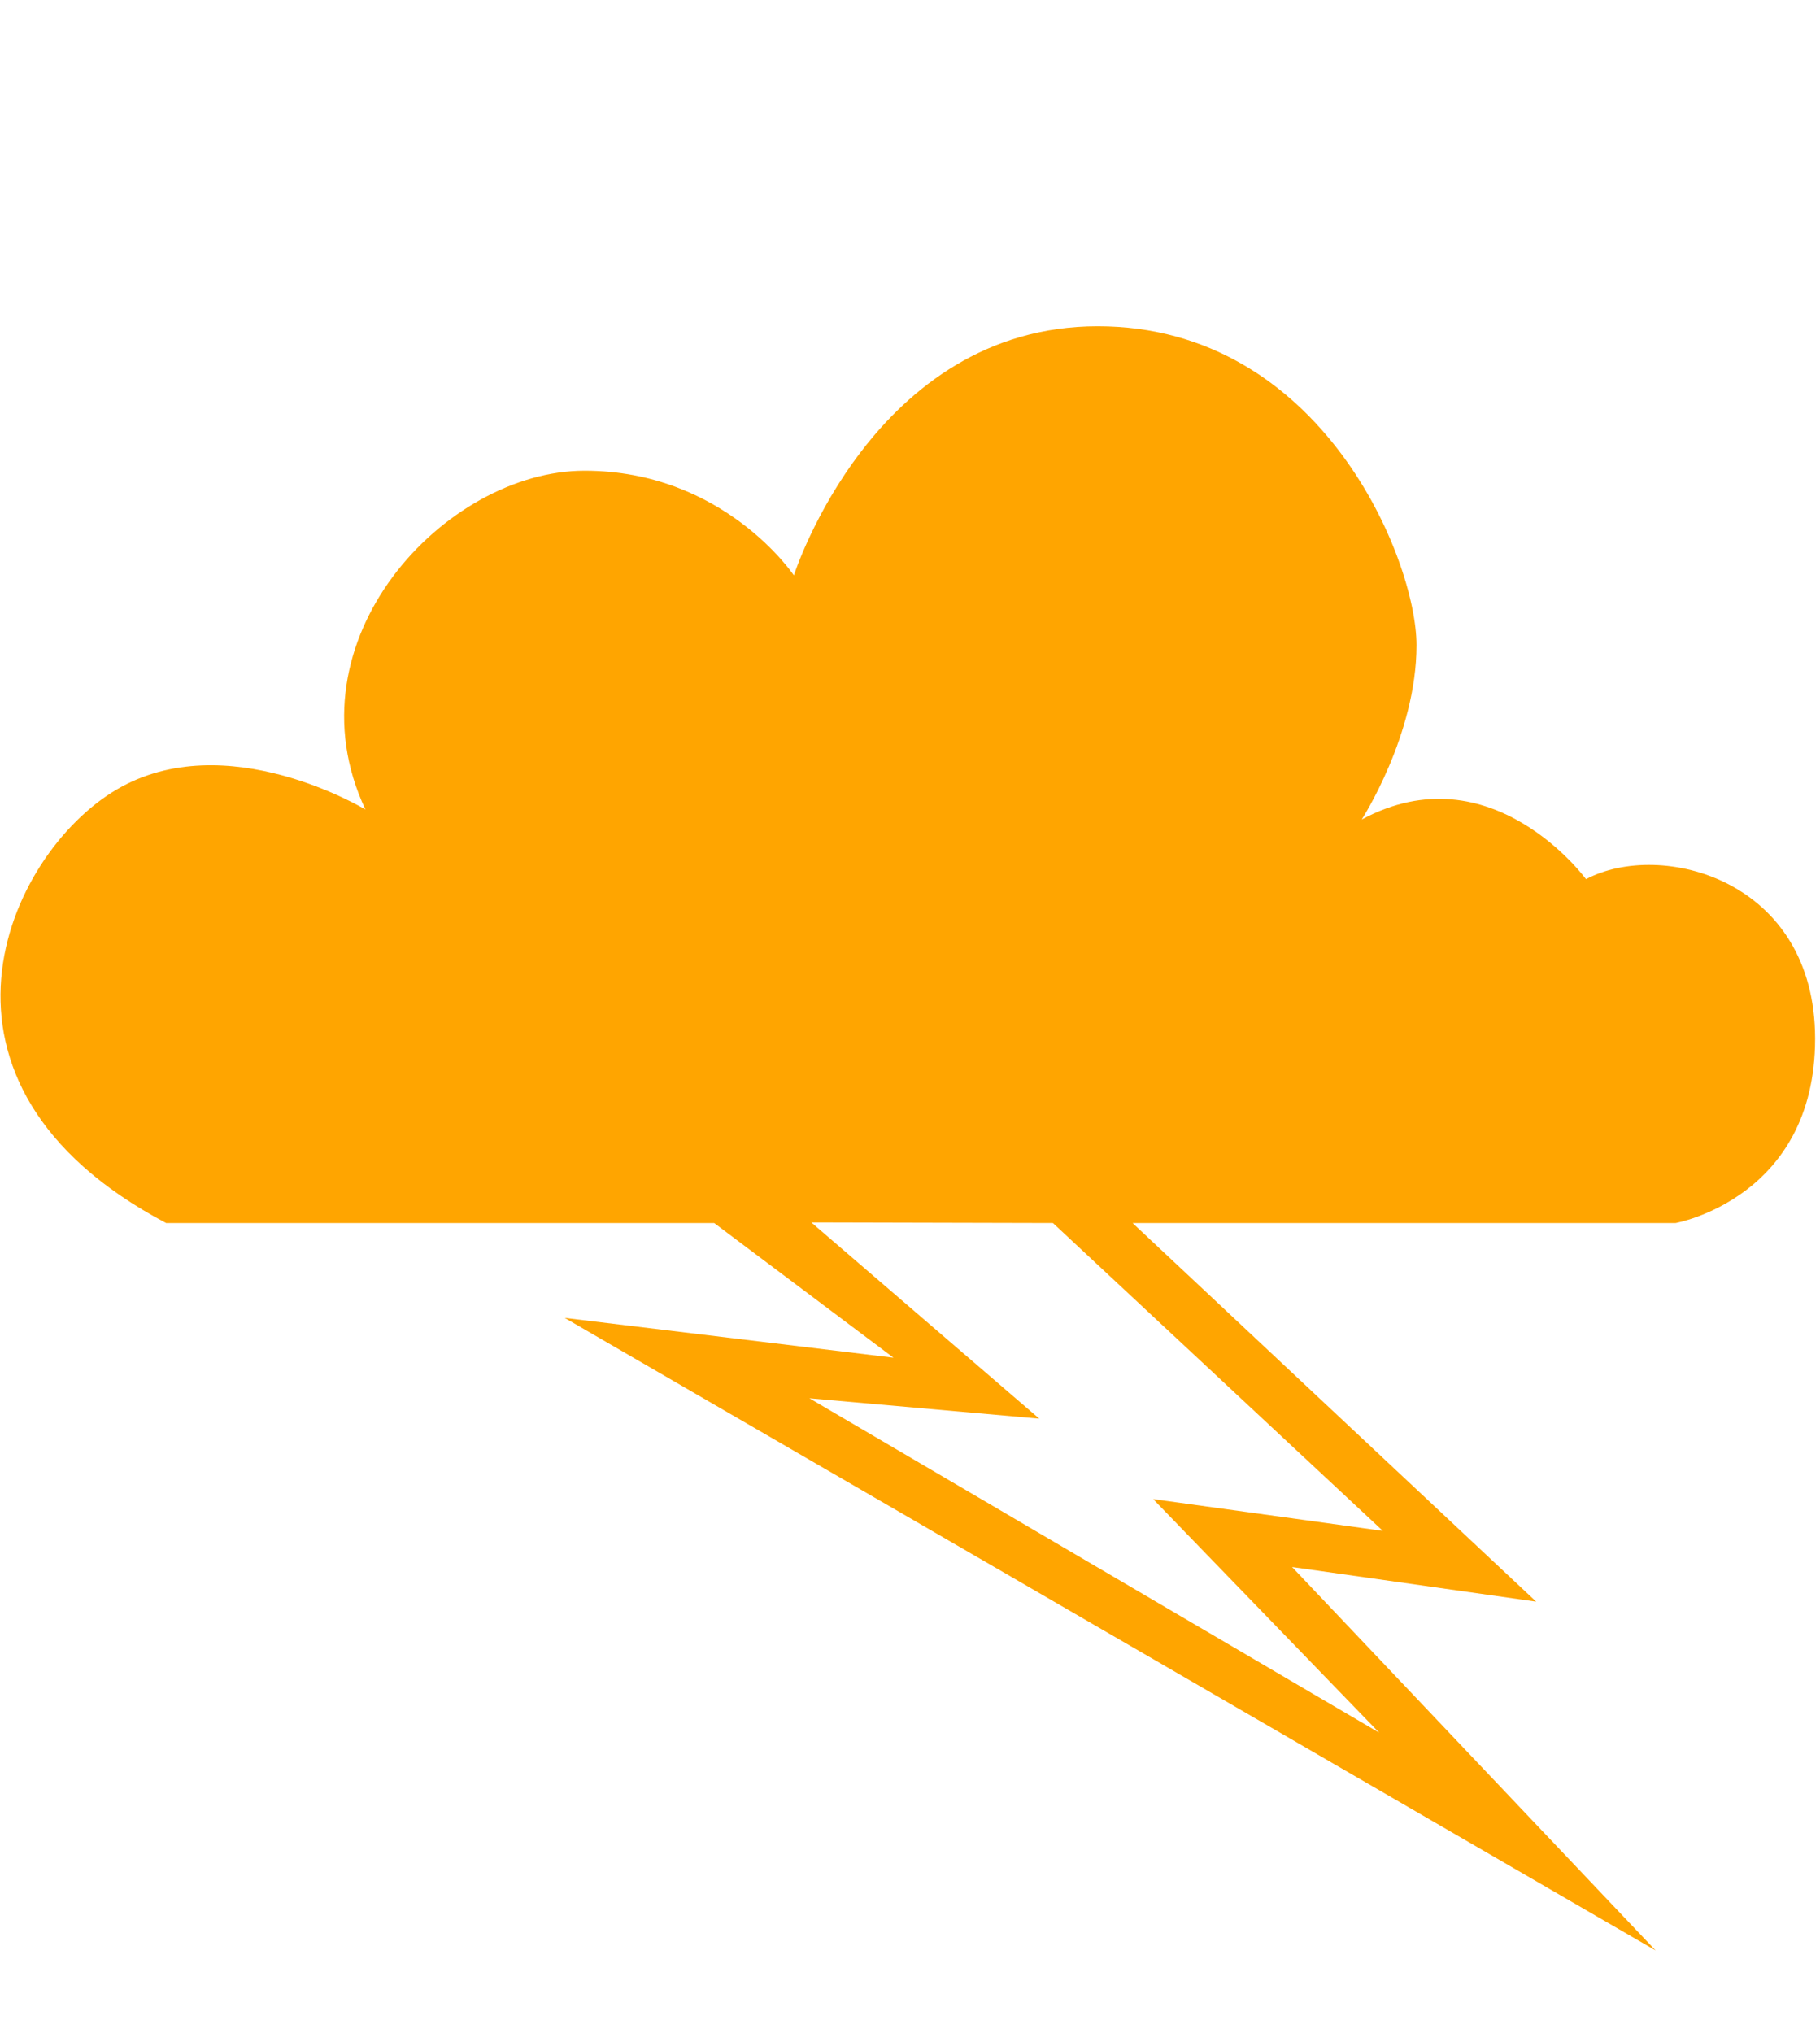 <svg xmlns="http://www.w3.org/2000/svg" viewBox="0 0 917 1024"><path fill="orange" d="M553.095 164.34c112.92 0 160.609 117.659 160.609 160.683 0 45.182-27.616 87.81-27.616 87.81 65.329-35.183 113.017 30.048 113.017 30.048 37.591-19.949 115.425 0 115.425 80.365 0 80.341-70.267 92.846-70.267 92.846H570.637l203.36 190.73-122.994-17.444L834.19 982.54 284.531 663.88l165.646 20.048-90.341-67.837H83.704C-49.264 545.824 3.462 430.373 58.619 397.82c55.231-32.678 125.498 9.975 125.498 9.975-40.12-85.279 40.146-170.682 110.413-170.682 70.269 0 105.452 52.726 105.452 52.726s40.12-125.5 153.114-125.5zM408.789 615.794l114.855 98.85-115.823-10.272 287.075 168.45-113.888-117.659 115.722 16.003-166.214-155.075-121.728-.297z"/></svg>